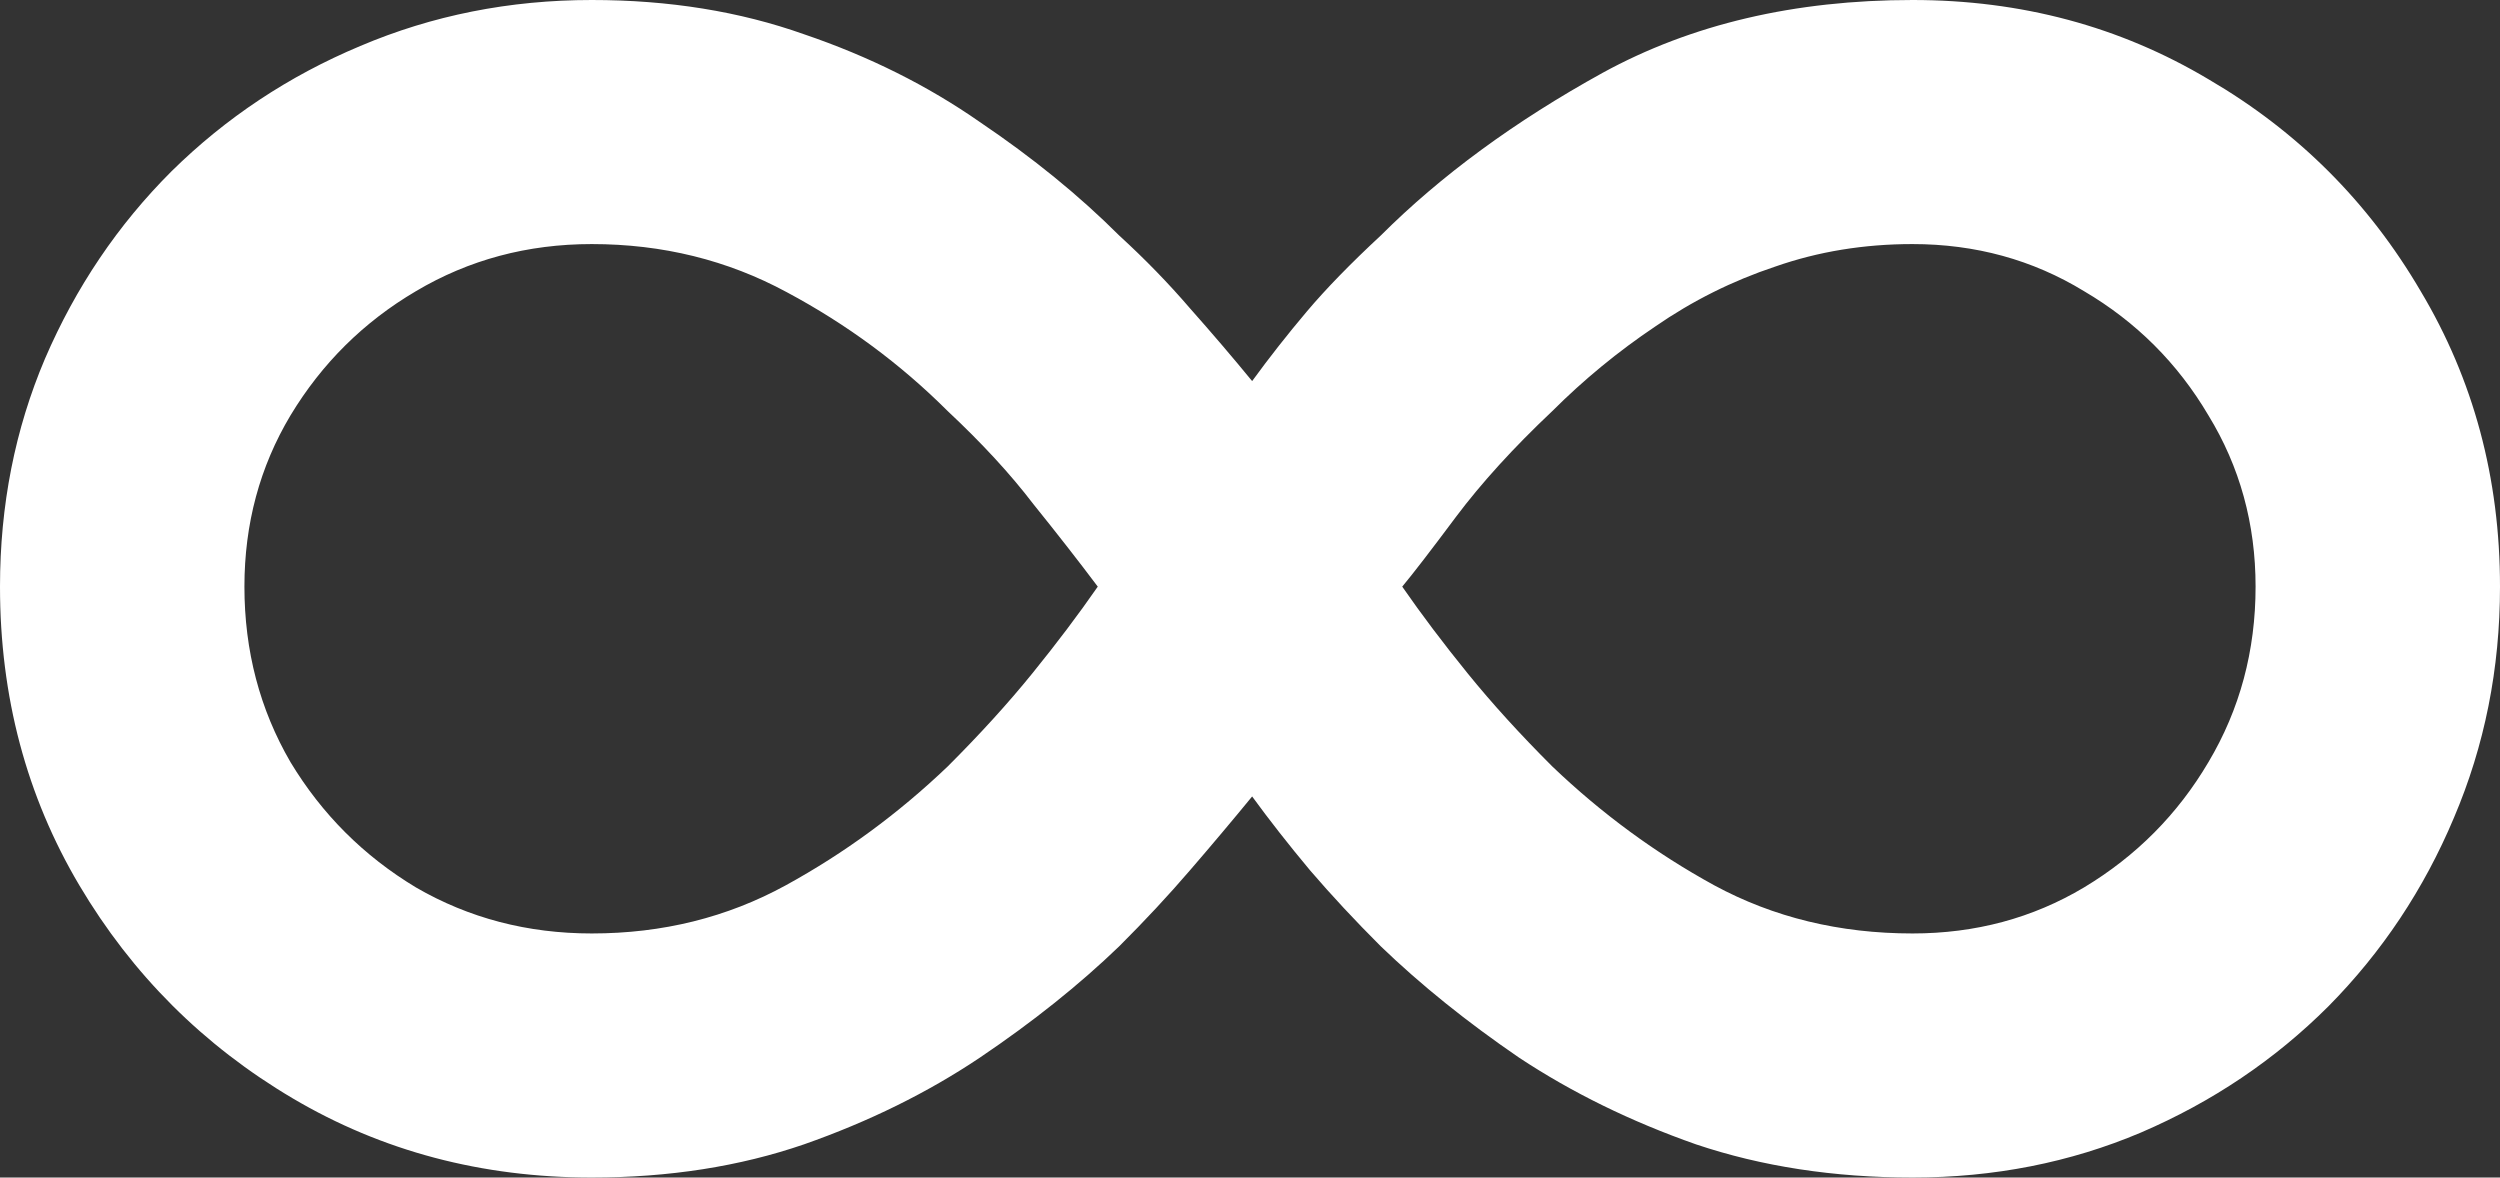 <svg width="138" height="65" viewBox="0 0 138 65" fill="none" xmlns="http://www.w3.org/2000/svg">
<rect x="0" y="0" width="138" height="65" fill="#333333" stroke="none"/>
<path d="M32.666 0C36.926 0 40.832 0.63 44.383 1.891C47.973 3.112 51.208 4.727 54.087 6.736C57.007 8.706 59.571 10.794 61.78 13C63.201 14.3 64.503 15.639 65.686 17.018C66.909 18.397 68.053 19.736 69.118 21.036C70.065 19.736 71.071 18.456 72.136 17.195C73.201 15.935 74.563 14.536 76.219 13C79.533 9.691 83.617 6.697 88.469 4.018C93.361 1.339 99.062 0 105.571 0C111.568 0 117.012 1.458 121.904 4.373C126.835 7.248 130.741 11.149 133.621 16.073C136.54 20.958 138 26.394 138 32.382C138 36.912 137.152 41.167 135.455 45.145C133.798 49.085 131.491 52.551 128.532 55.545C125.573 58.5 122.121 60.824 118.176 62.518C114.27 64.173 110.069 65 105.571 65C101.232 65 97.247 64.389 93.618 63.168C90.027 61.908 86.773 60.312 83.853 58.382C80.973 56.412 78.429 54.364 76.219 52.236C74.799 50.818 73.497 49.42 72.314 48.041C71.13 46.623 70.065 45.264 69.118 43.964C68.053 45.264 66.909 46.623 65.686 48.041C64.503 49.42 63.201 50.818 61.78 52.236C59.571 54.364 57.007 56.412 54.087 58.382C51.208 60.312 47.973 61.908 44.383 63.168C40.832 64.389 36.926 65 32.666 65C26.59 65 21.087 63.542 16.155 60.627C11.224 57.712 7.298 53.792 4.379 48.868C1.46 43.944 0 38.449 0 32.382C0 27.891 0.828 23.695 2.485 19.796C4.182 15.856 6.509 12.409 9.468 9.455C12.467 6.5 15.938 4.195 19.883 2.541C23.868 0.847 28.129 0 32.666 0ZM13.492 32.382C13.492 35.927 14.341 39.158 16.037 42.073C17.773 44.949 20.081 47.253 22.96 48.986C25.88 50.68 29.115 51.527 32.666 51.527C36.571 51.527 40.142 50.641 43.377 48.868C46.611 47.096 49.59 44.909 52.312 42.309C54.087 40.536 55.646 38.823 56.987 37.168C58.328 35.514 59.532 33.918 60.597 32.382C59.532 30.964 58.348 29.447 57.046 27.832C55.784 26.177 54.206 24.464 52.312 22.691C49.708 20.091 46.75 17.904 43.436 16.132C40.161 14.359 36.571 13.473 32.666 13.473C29.115 13.473 25.88 14.339 22.96 16.073C20.081 17.767 17.773 20.052 16.037 22.927C14.341 25.764 13.492 28.915 13.492 32.382ZM124.508 32.382C124.508 28.915 123.64 25.764 121.904 22.927C120.208 20.052 117.919 17.767 115.039 16.073C112.199 14.339 109.043 13.473 105.571 13.473C102.889 13.473 100.364 13.886 97.997 14.714C95.629 15.502 93.42 16.605 91.369 18.023C89.317 19.401 87.424 20.958 85.688 22.691C83.558 24.7 81.782 26.65 80.362 28.541C78.981 30.392 77.995 31.673 77.403 32.382C78.468 33.918 79.671 35.514 81.013 37.168C82.354 38.823 83.912 40.536 85.688 42.309C88.41 44.909 91.388 47.096 94.624 48.868C97.898 50.641 101.547 51.527 105.571 51.527C109.043 51.527 112.199 50.68 115.039 48.986C117.919 47.253 120.208 44.949 121.904 42.073C123.64 39.158 124.508 35.927 124.508 32.382Z" fill="white"/>
</svg>
